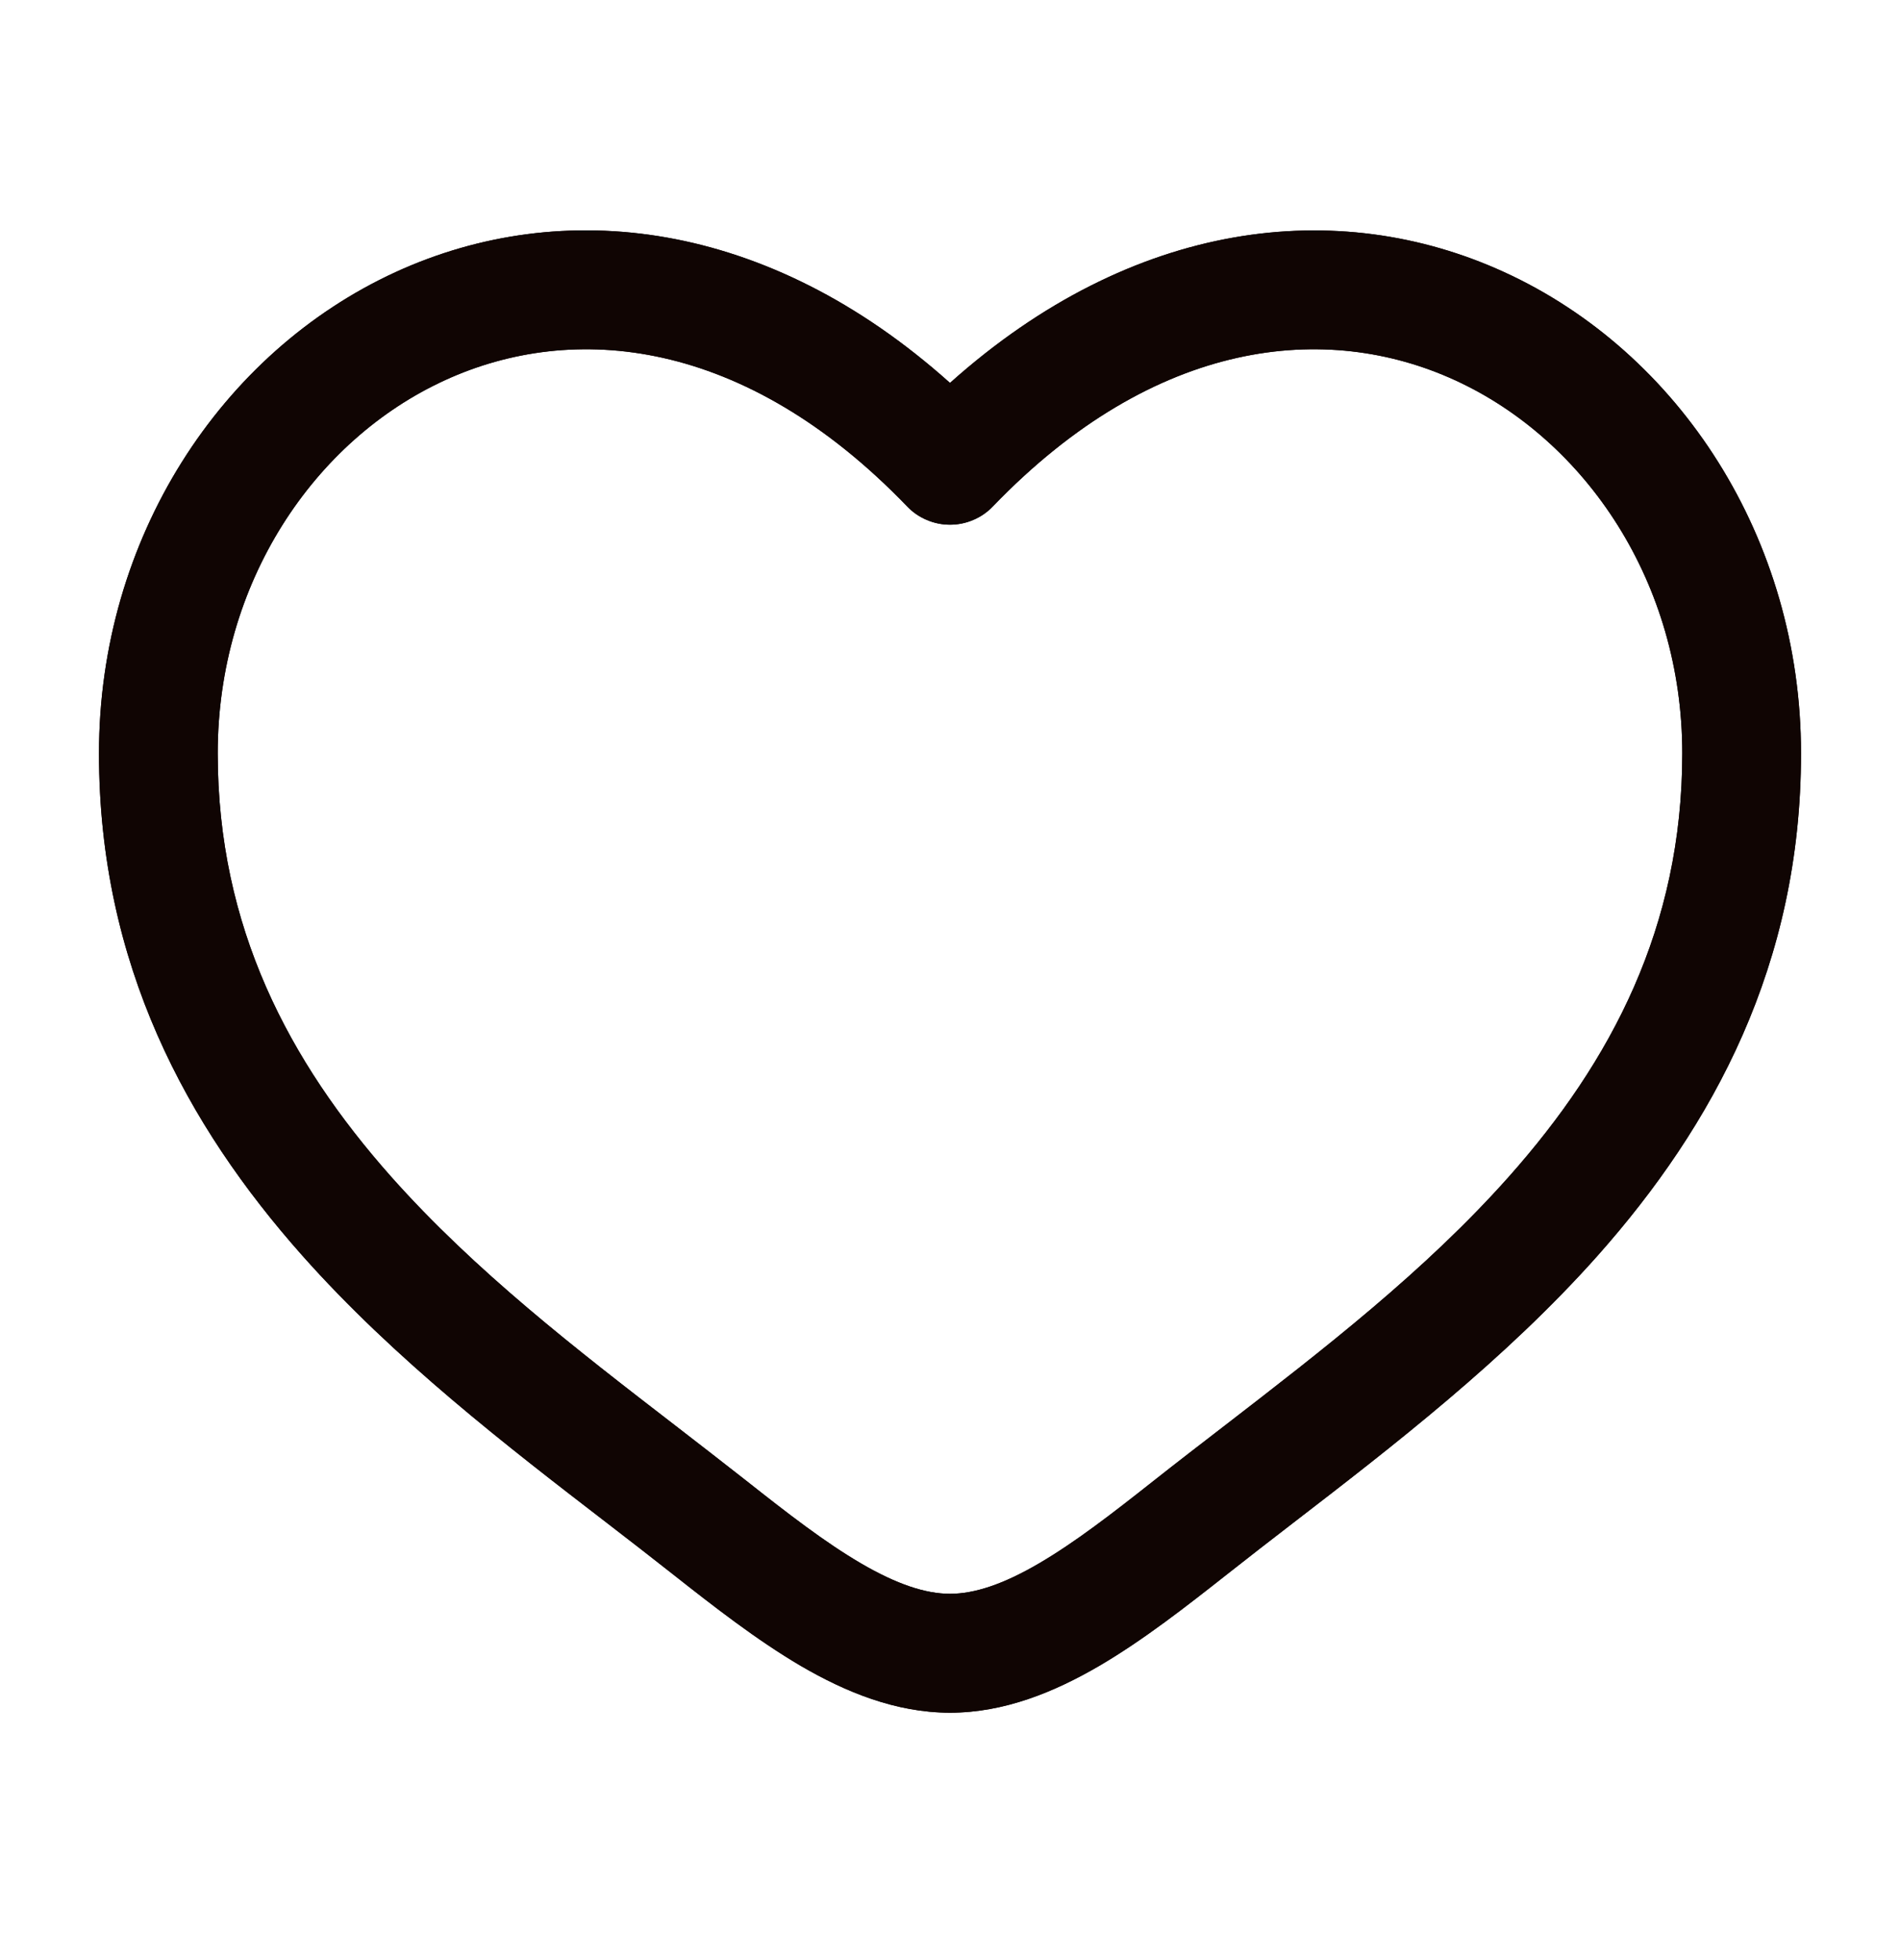 <svg width="32" height="33" viewBox="0 0 32 33" fill="none" xmlns="http://www.w3.org/2000/svg">
<path fill-rule="evenodd" clip-rule="evenodd" d="M7.499 6.399C5.287 7.409 3.667 9.815 3.667 12.683C3.667 15.612 4.867 17.871 6.584 19.807C8.001 21.401 9.716 22.724 11.388 24.012C11.785 24.319 12.18 24.624 12.568 24.929C13.269 25.483 13.895 25.967 14.499 26.32C15.101 26.672 15.587 26.833 16 26.833C16.413 26.833 16.899 26.673 17.501 26.32C18.105 25.967 18.731 25.483 19.432 24.929C19.819 24.623 20.215 24.319 20.612 24.013C22.284 22.723 23.999 21.401 25.416 19.807C27.135 17.871 28.333 15.612 28.333 12.683C28.333 9.816 26.713 7.409 24.501 6.399C22.352 5.416 19.464 5.676 16.72 8.528C16.627 8.625 16.515 8.702 16.391 8.754C16.267 8.807 16.134 8.834 16 8.834C15.866 8.834 15.733 8.807 15.609 8.754C15.485 8.702 15.373 8.625 15.28 8.528C12.536 5.676 9.648 5.416 7.499 6.399ZM16 6.447C12.917 3.687 9.465 3.3 6.667 4.579C3.715 5.932 1.667 9.068 1.667 12.684C1.667 16.237 3.147 18.949 5.089 21.136C6.644 22.887 8.547 24.352 10.228 25.645C10.609 25.939 10.979 26.224 11.329 26.501C12.013 27.04 12.747 27.613 13.489 28.048C14.232 28.481 15.08 28.835 16 28.835C16.92 28.835 17.768 28.481 18.511 28.048C19.255 27.613 19.987 27.04 20.671 26.501C21.036 26.214 21.403 25.928 21.772 25.645C23.452 24.352 25.356 22.885 26.911 21.136C28.853 18.949 30.333 16.237 30.333 12.684C30.333 9.068 28.287 5.932 25.333 4.581C22.535 3.301 19.083 3.688 16 6.447Z" fill="#100503"/>
<path fill-rule="evenodd" clip-rule="evenodd" d="M7.499 6.399C5.287 7.409 3.667 9.815 3.667 12.683C3.667 15.612 4.867 17.871 6.584 19.807C8.001 21.401 9.716 22.724 11.388 24.012C11.785 24.319 12.18 24.624 12.568 24.929C13.269 25.483 13.895 25.967 14.499 26.32C15.101 26.672 15.587 26.833 16 26.833C16.413 26.833 16.899 26.673 17.501 26.32C18.105 25.967 18.731 25.483 19.432 24.929C19.819 24.623 20.215 24.319 20.612 24.013C22.284 22.723 23.999 21.401 25.416 19.807C27.135 17.871 28.333 15.612 28.333 12.683C28.333 9.816 26.713 7.409 24.501 6.399C22.352 5.416 19.464 5.676 16.72 8.528C16.627 8.625 16.515 8.702 16.391 8.754C16.267 8.807 16.134 8.834 16 8.834C15.866 8.834 15.733 8.807 15.609 8.754C15.485 8.702 15.373 8.625 15.28 8.528C12.536 5.676 9.648 5.416 7.499 6.399ZM16 6.447C12.917 3.687 9.465 3.3 6.667 4.579C3.715 5.932 1.667 9.068 1.667 12.684C1.667 16.237 3.147 18.949 5.089 21.136C6.644 22.887 8.547 24.352 10.228 25.645C10.609 25.939 10.979 26.224 11.329 26.501C12.013 27.04 12.747 27.613 13.489 28.048C14.232 28.481 15.08 28.835 16 28.835C16.92 28.835 17.768 28.481 18.511 28.048C19.255 27.613 19.987 27.04 20.671 26.501C21.036 26.214 21.403 25.928 21.772 25.645C23.452 24.352 25.356 22.885 26.911 21.136C28.853 18.949 30.333 16.237 30.333 12.684C30.333 9.068 28.287 5.932 25.333 4.581C22.535 3.301 19.083 3.688 16 6.447Z" fill="#100503"/>
</svg>
